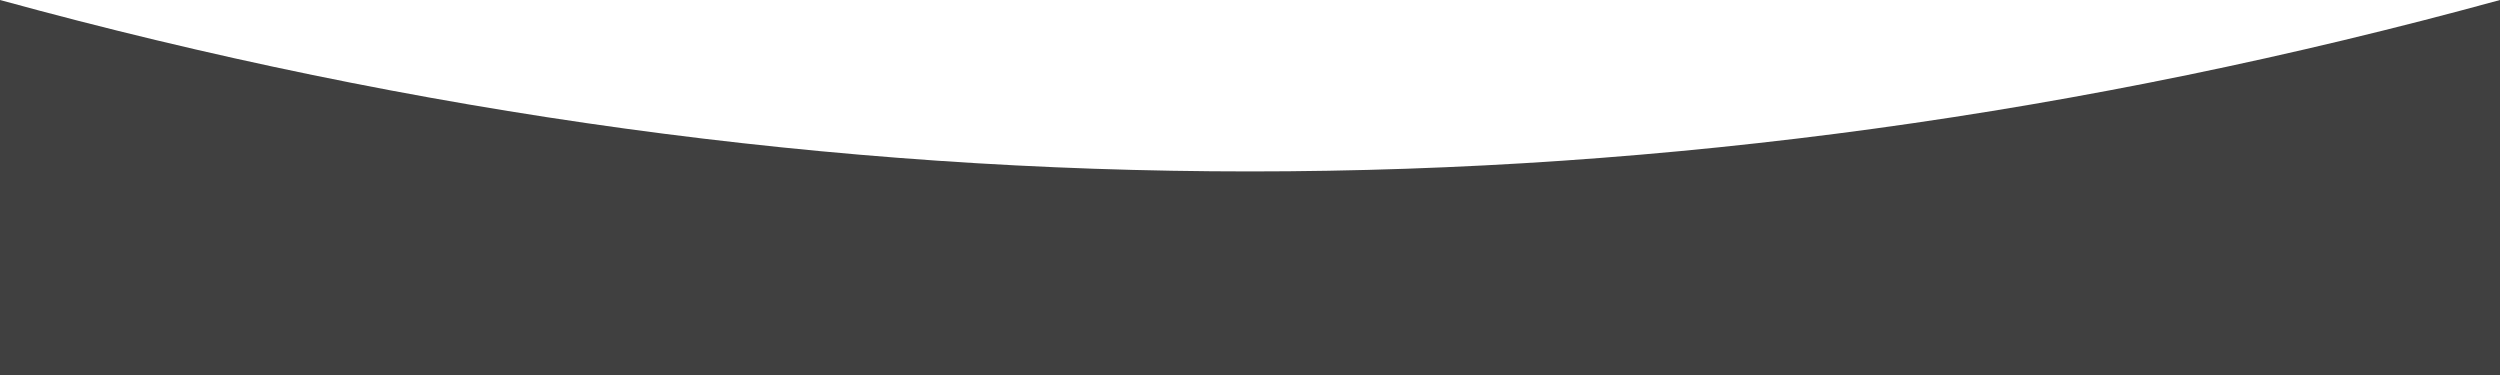 <svg width="2160" height="324" viewBox="0 0 2160 324" fill="none" xmlns="http://www.w3.org/2000/svg">
<path id="Wave" fill-rule="evenodd" clip-rule="evenodd" d="M2160 324H0V0C360 98.743 720 148.114 1080 148.114C1440 148.114 1800 98.743 2160 0V324Z" fill="#404040"/>
</svg>
